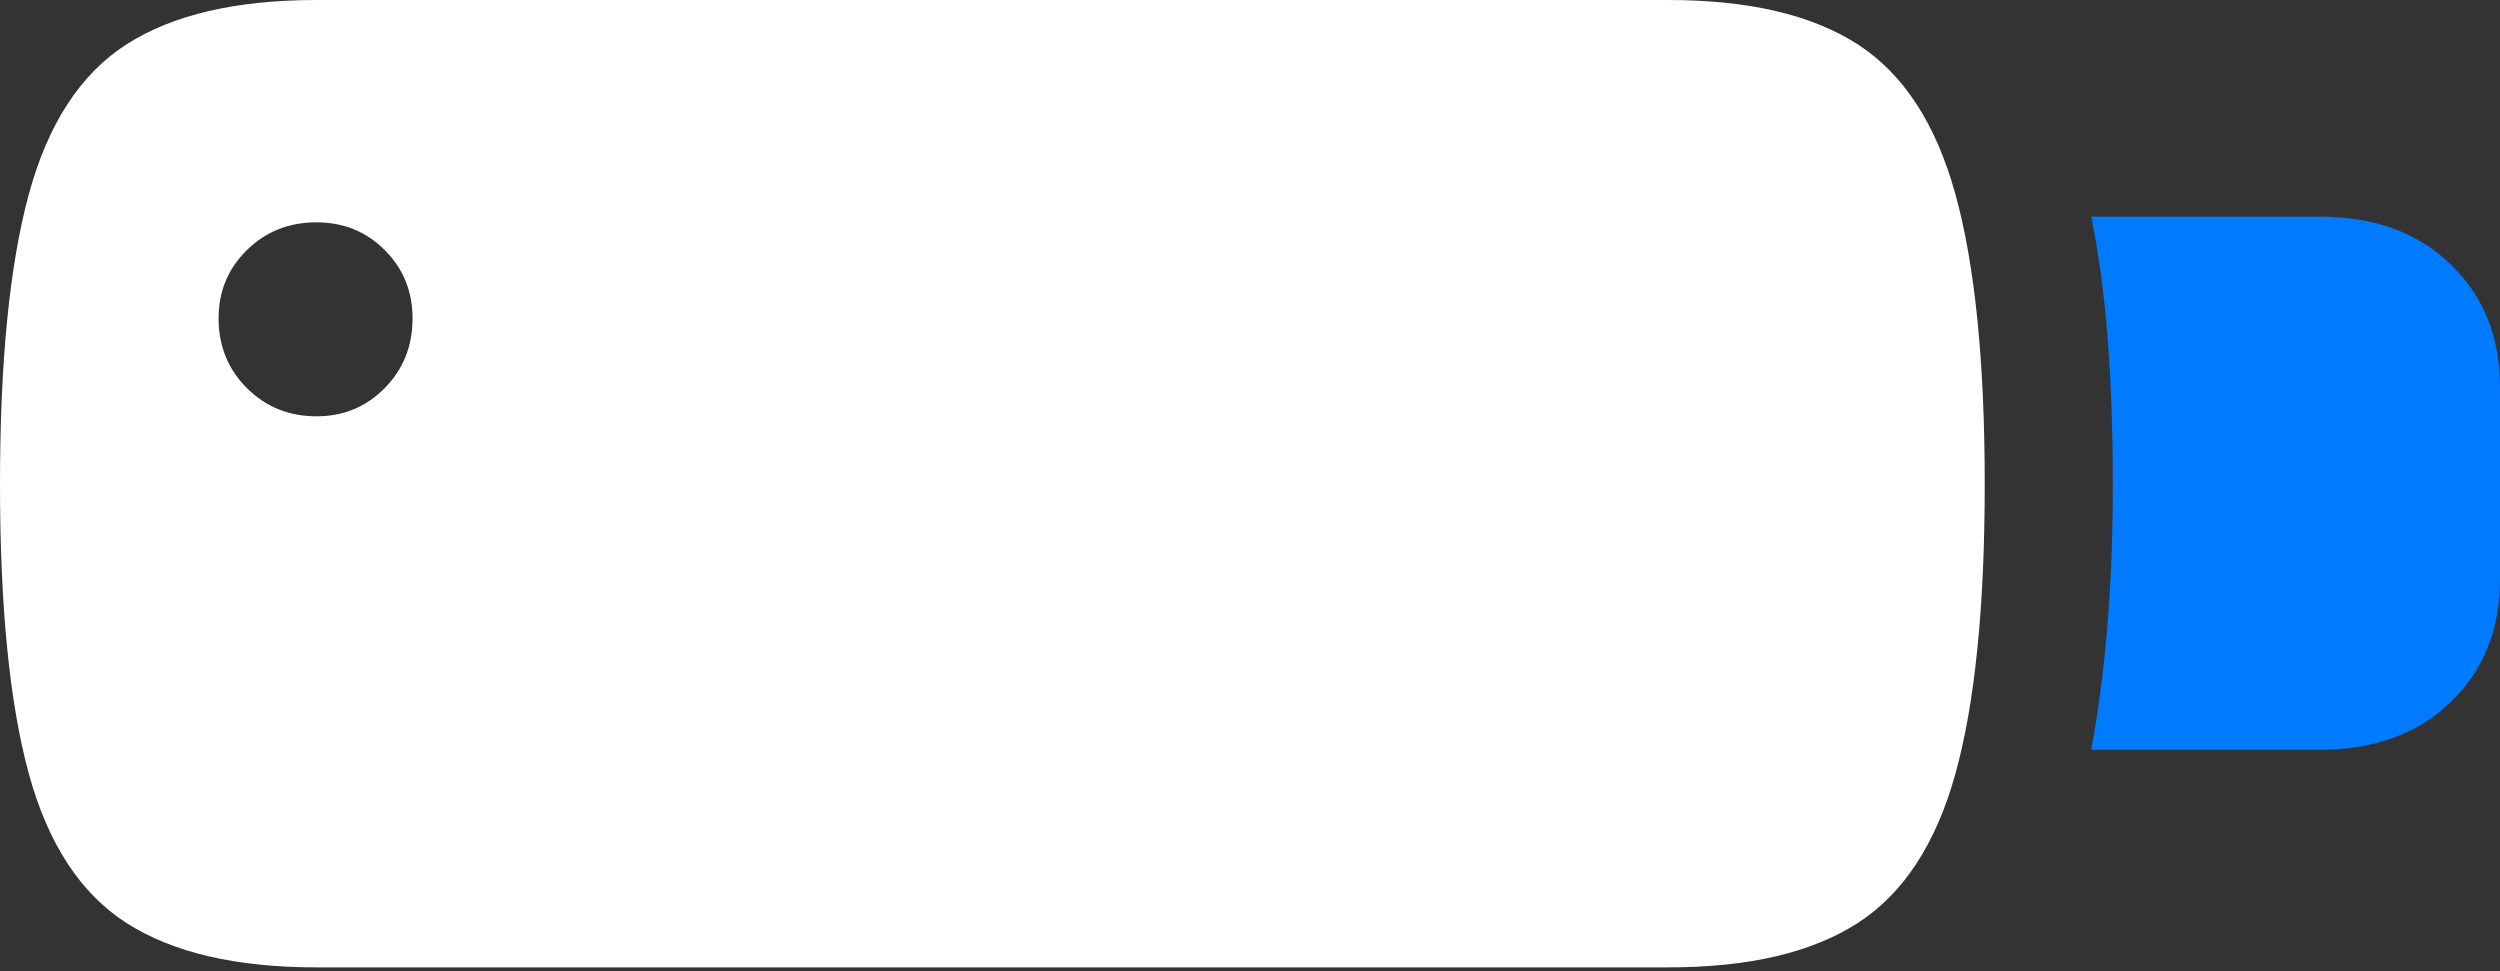 <?xml version="1.0" encoding="UTF-8"?>
<!--Generator: Apple Native CoreSVG 175.5-->
<!DOCTYPE svg
PUBLIC "-//W3C//DTD SVG 1.1//EN"
       "http://www.w3.org/Graphics/SVG/1.1/DTD/svg11.dtd">
<svg version="1.1" xmlns="http://www.w3.org/2000/svg" xmlns:xlink="http://www.w3.org/1999/xlink" width="25.918" height="10.068">
 <rect width="100%" height="100%" fill="#333333" stroke="none"/>
 <g>
  <rect height="10.068" opacity="0" width="25.918" x="0" y="0"/>
  <path d="M3.281 10.029L17.295 10.029Q18.545 10.029 19.258 9.57Q19.971 9.111 20.273 8.018Q20.576 6.924 20.576 5.02Q20.576 3.115 20.273 2.017Q19.971 0.918 19.258 0.459Q18.545 0 17.295 0L3.281 0Q2.031 0 1.313 0.459Q0.596 0.918 0.298 2.017Q0 3.115 0 5.02Q0 6.924 0.298 8.018Q0.596 9.111 1.313 9.57Q2.031 10.029 3.281 10.029ZM3.281 4.316Q2.852 4.316 2.559 4.023Q2.266 3.73 2.266 3.301Q2.266 2.881 2.559 2.593Q2.852 2.305 3.281 2.305Q3.701 2.305 3.989 2.593Q4.277 2.881 4.277 3.301Q4.277 3.73 3.989 4.023Q3.701 4.316 3.281 4.316Z" fill="#ffffff"/>
  <path d="M21.68 7.773L24.053 7.773Q24.893 7.773 25.405 7.28Q25.918 6.787 25.918 6.006L25.918 4.014Q25.918 3.232 25.405 2.739Q24.893 2.246 24.053 2.246L21.68 2.246Q21.797 2.822 21.851 3.516Q21.904 4.209 21.904 5.02Q21.904 5.82 21.846 6.509Q21.787 7.197 21.68 7.773Z" fill="#007aff"/>
 </g>
</svg>
